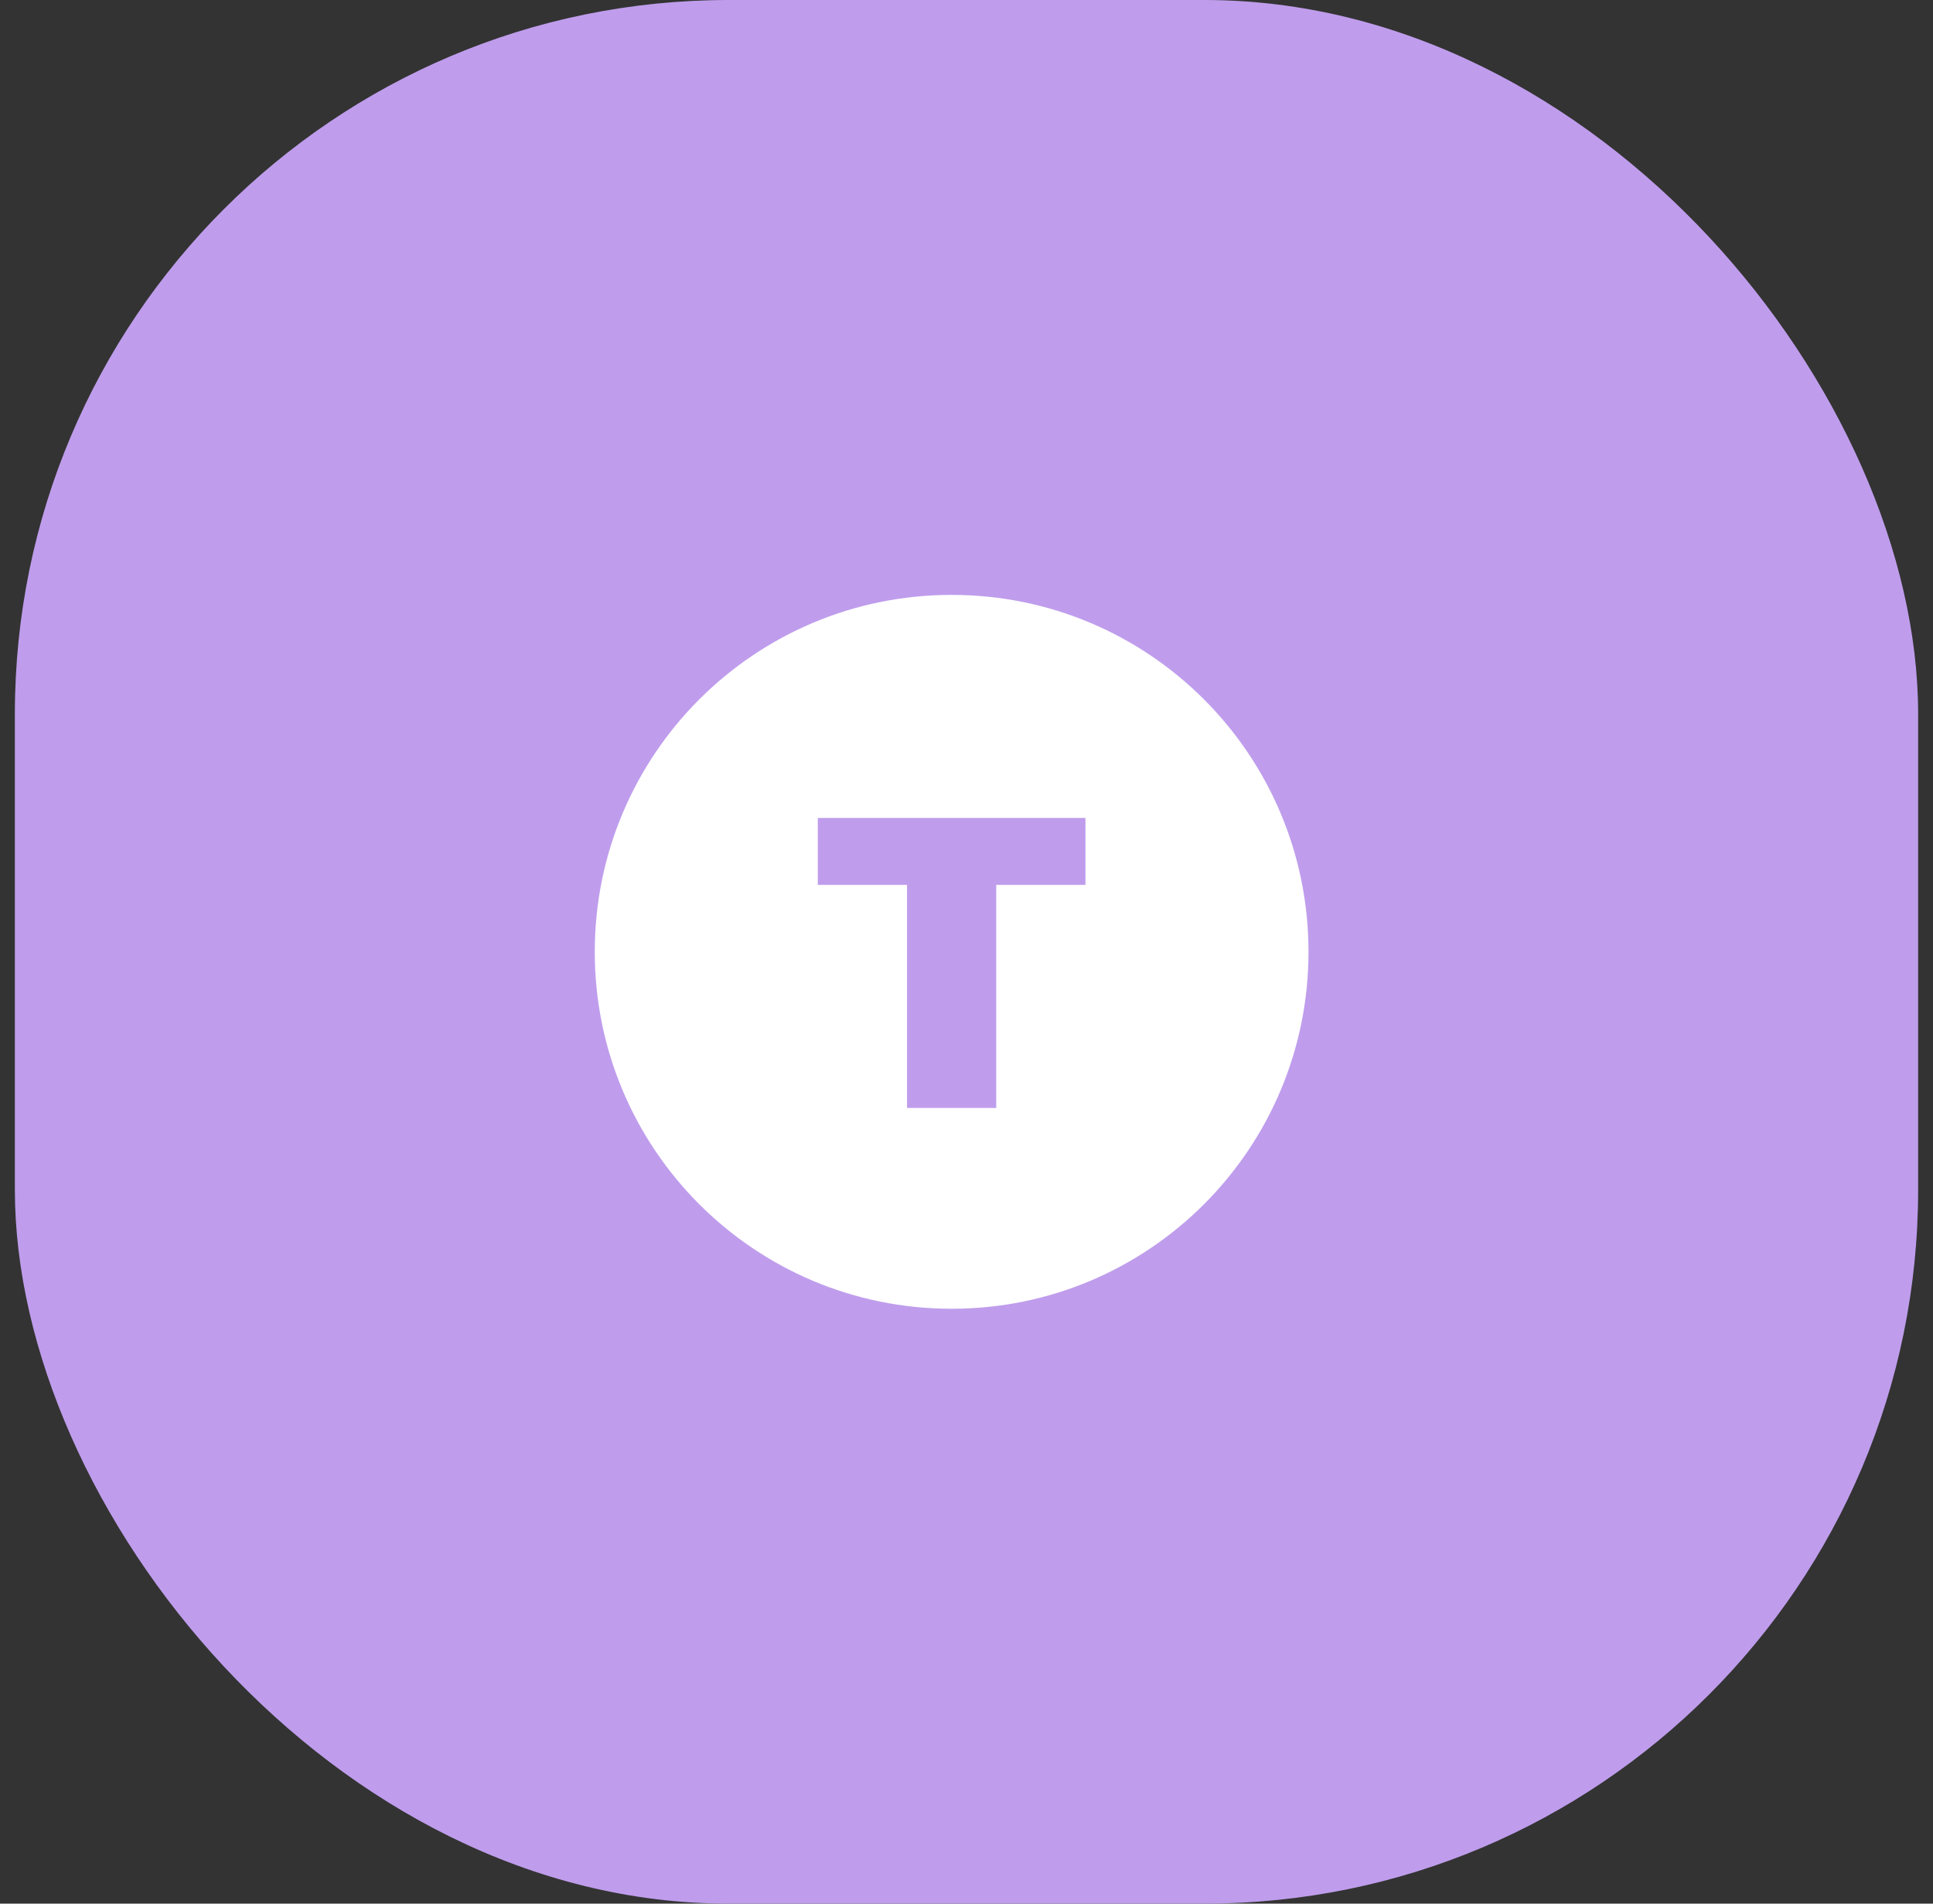 <svg width="65" height="64" viewBox="0 0 65 64" fill="none" xmlns="http://www.w3.org/2000/svg">
<rect x="0" y="0" width="65" height="64" fill="#333333" stroke="none"/>
<rect x="0.5" width="64" height="64" rx="24" fill="#BF9DEC"/>
<path d="M32 20C25.37 20 20 25.37 20 32C20 38.63 25.37 44 32 44C38.63 44 44 38.63 44 32C44 25.37 38.63 20 32 20ZM36.5 29.75H33.5V37.25H30.5V29.75H27.5V27.5H36.5V29.75Z" fill="white"/>
</svg>
